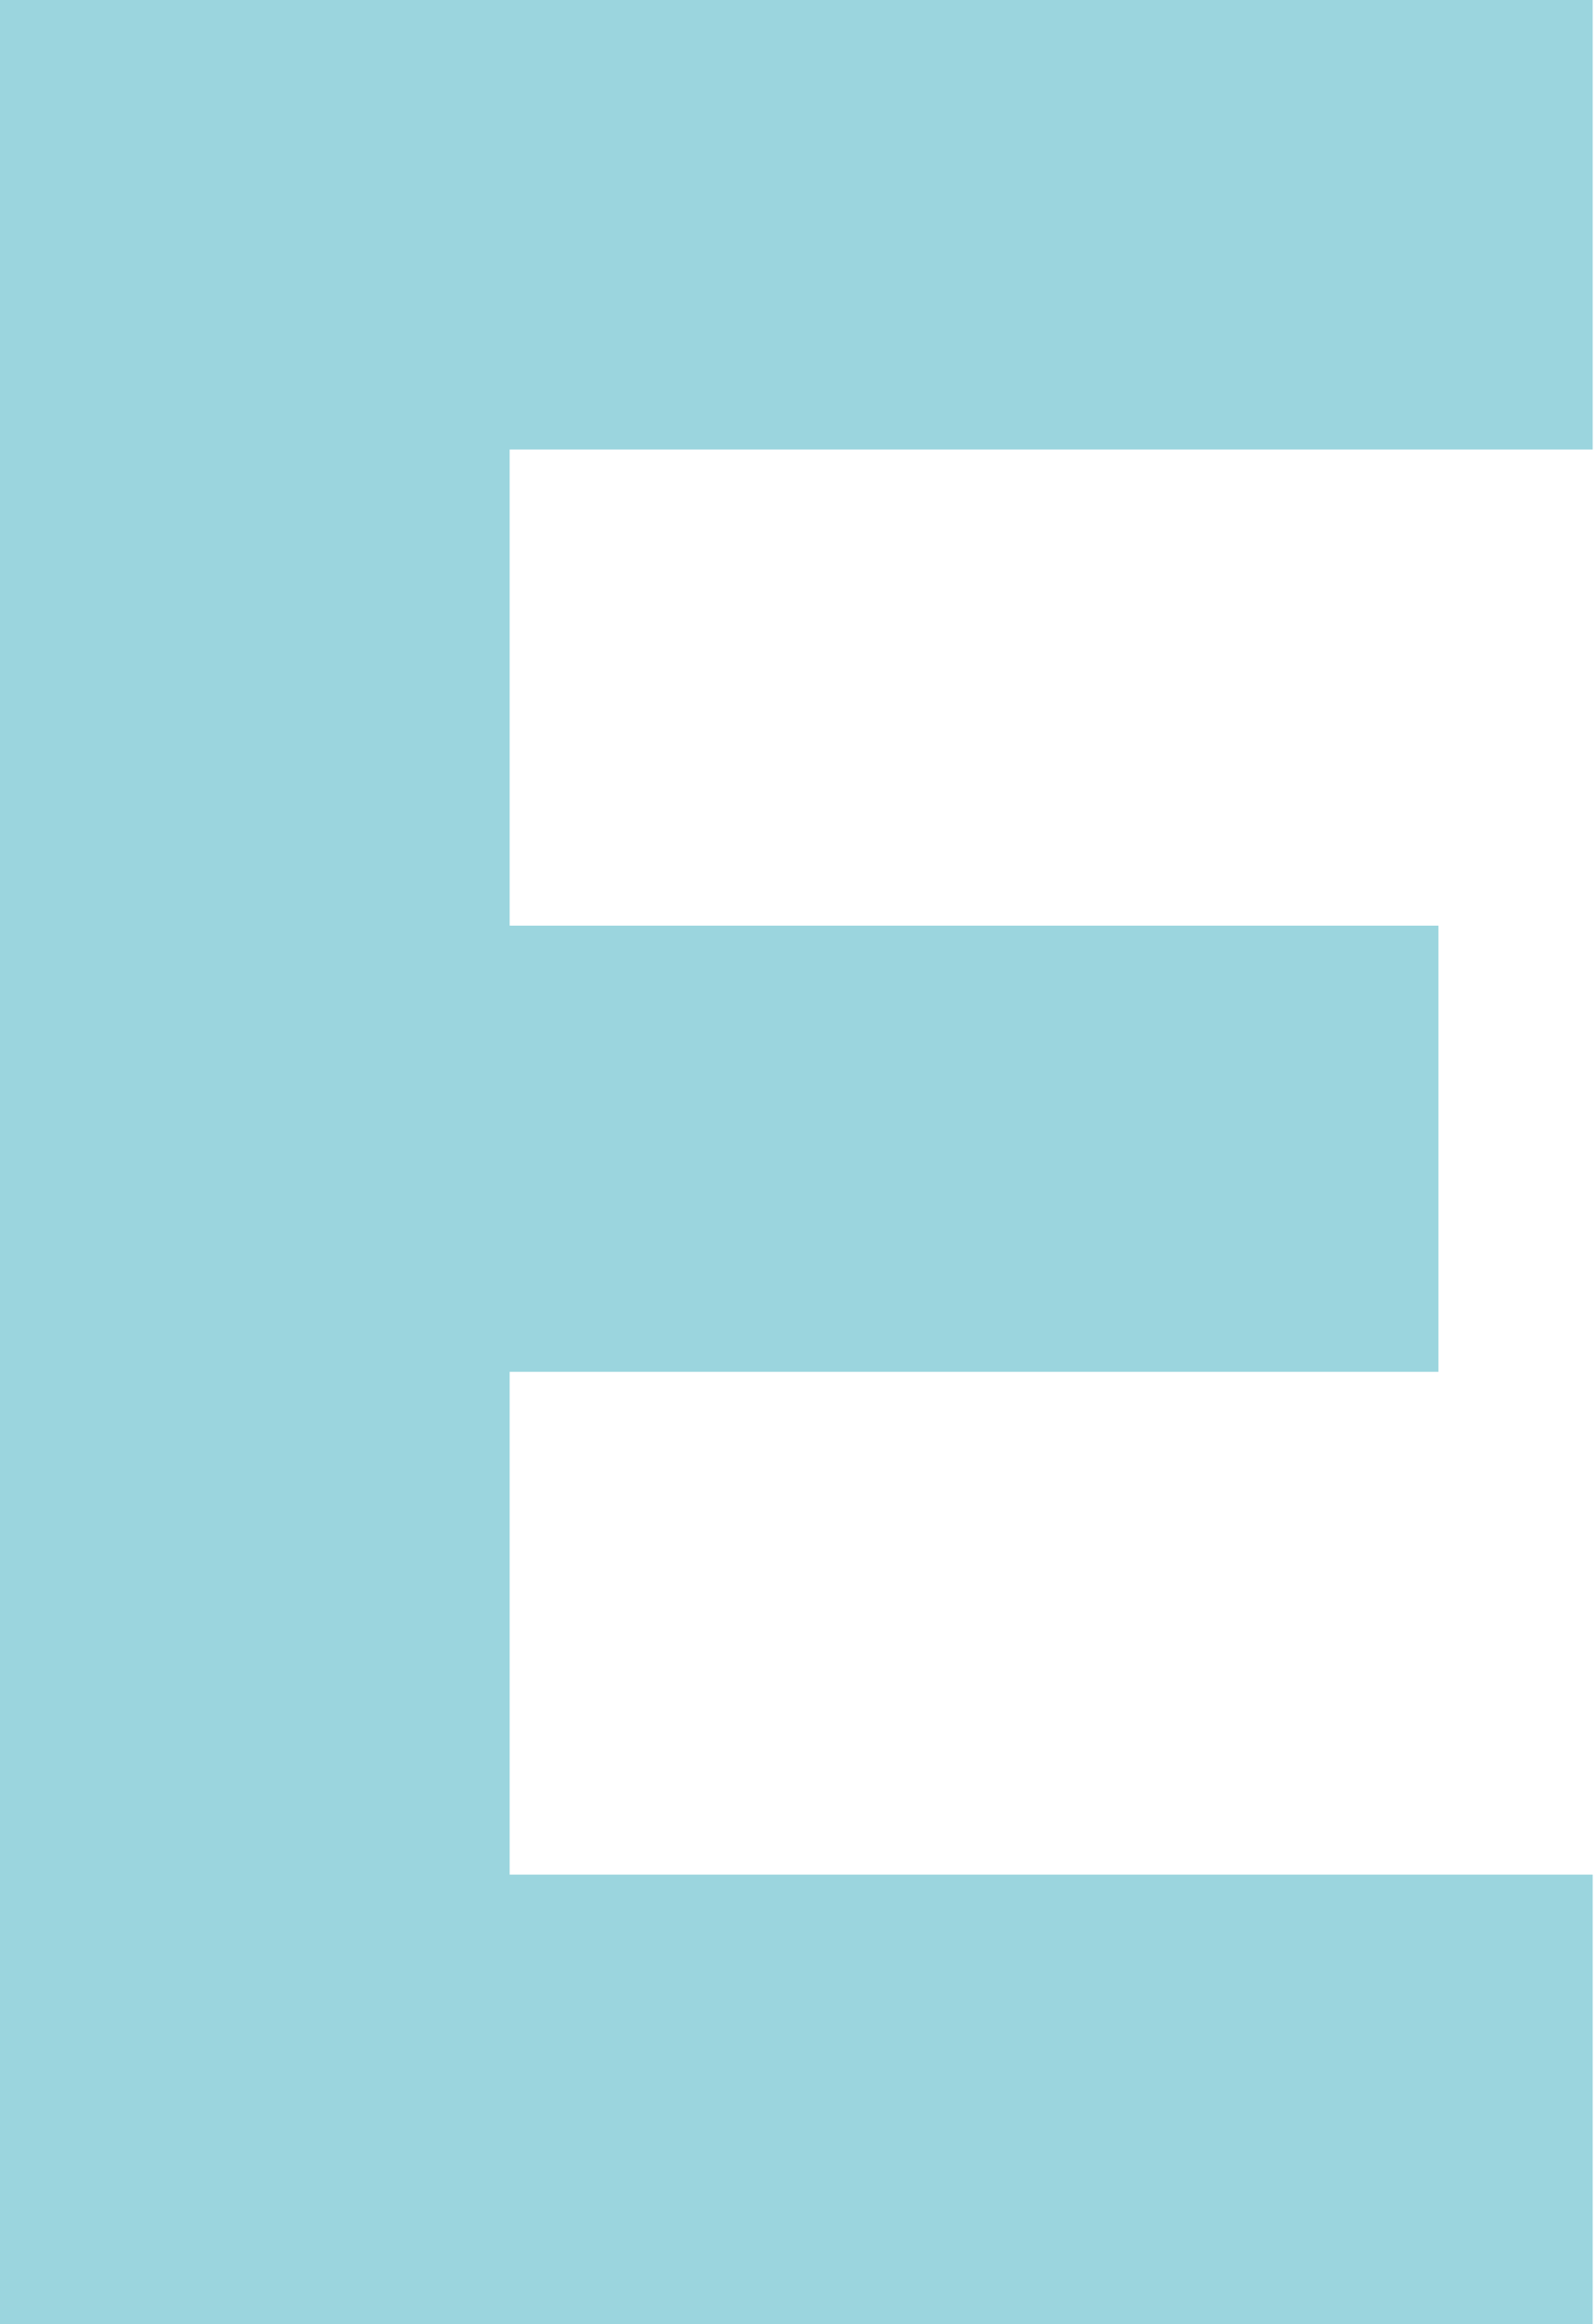 <svg width="123" height="179" viewBox="0 0 123 179" fill="none" xmlns="http://www.w3.org/2000/svg">
<path d="M0 179V0H122.743V34.62H39.278V71.292H110.856V105.656H39.278V144.38H122.743V179H0Z" fill="#71C4D0" fill-opacity="0.7"/>
</svg>
